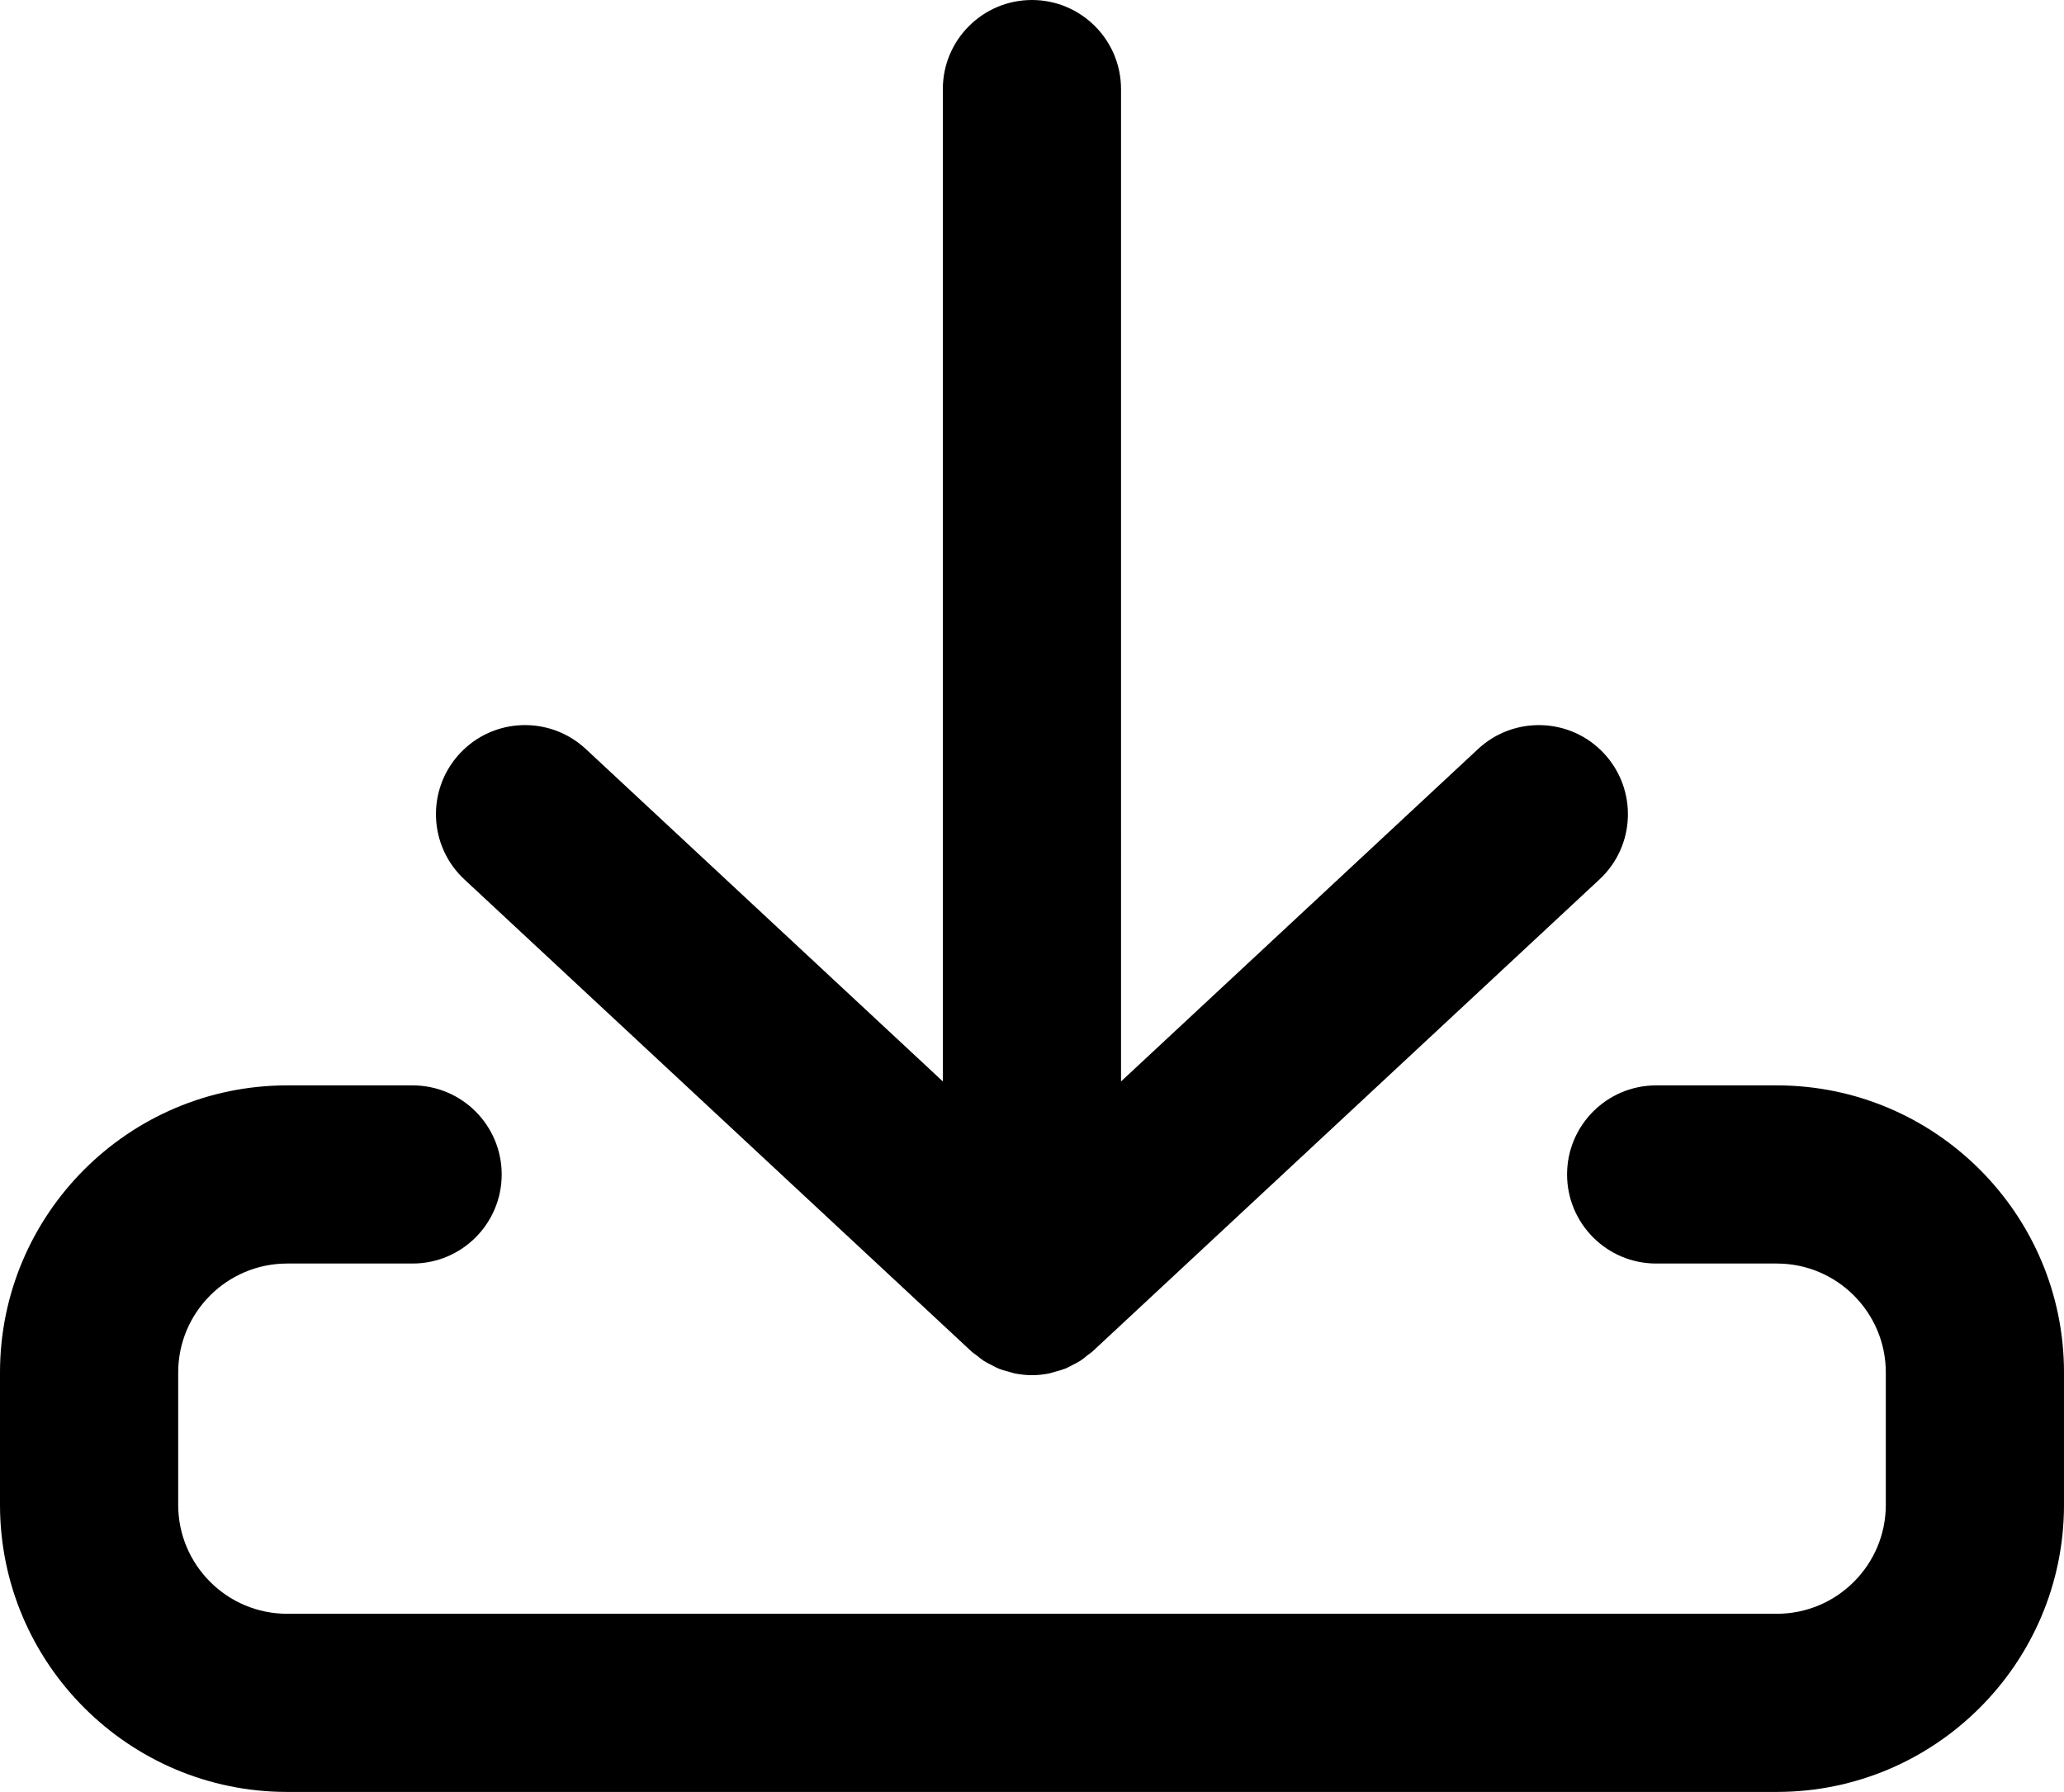 <?xml version="1.0" encoding="utf-8"?>
<!-- Generator: Adobe Illustrator 16.0.0, SVG Export Plug-In . SVG Version: 6.00 Build 0)  -->
<svg version="1.2" baseProfile="tiny" id="Layer_1" xmlns="http://www.w3.org/2000/svg" xmlns:xlink="http://www.w3.org/1999/xlink"
	 x="0px" y="0px" width="46.333px" height="40.234px" viewBox="0 0 46.333 40.234" overflow="scroll" xml:space="preserve">
<g>
	<path d="M21.803,30.34c0.039,0.036,0.083,0.063,0.124,0.095c0.05,0.04,0.099,0.082,0.152,0.117
		c0.059,0.038,0.121,0.067,0.182,0.099c0.052,0.026,0.102,0.056,0.156,0.078c0.072,0.029,0.146,0.048,0.22,0.068
		c0.048,0.013,0.095,0.031,0.145,0.041c0.127,0.024,0.255,0.039,0.384,0.039s0.257-0.014,0.384-0.039
		c0.05-0.01,0.096-0.028,0.145-0.041c0.074-0.021,0.148-0.04,0.22-0.068c0.054-0.022,0.104-0.051,0.156-0.078
		c0.062-0.032,0.123-0.061,0.182-0.099c0.054-0.035,0.102-0.077,0.152-0.117c0.041-0.033,0.085-0.059,0.124-0.095l11.378-10.596
		c0.808-0.752,0.853-2.018,0.1-2.827c-0.751-0.808-2.017-0.852-2.827-0.1l-8.015,7.464V2c0-1.104-0.896-2-2-2s-2,0.896-2,2v22.281
		l-8.015-7.464c-0.809-0.752-2.074-0.709-2.827,0.1c-0.753,0.809-0.708,2.074,0.1,2.827L21.803,30.34z"/>
	<path d="M39.887,24.37h-2.709c-1.104,0-2,0.896-2,2s0.896,2,2,2h2.709c1.349,0,2.446,1.097,2.446,2.446v2.972
		c0,1.349-1.097,2.446-2.446,2.446H6.446C5.097,36.234,4,35.137,4,33.788v-2.972c0-1.349,1.097-2.446,2.446-2.446h2.816
		c1.104,0,2-0.896,2-2s-0.896-2-2-2H6.446C2.892,24.37,0,27.262,0,30.816v2.972c0,3.555,2.892,6.446,6.446,6.446h33.441
		c3.555,0,6.446-2.892,6.446-6.446v-2.972C46.333,27.262,43.442,24.37,39.887,24.37z"/>
</g>
</svg>
